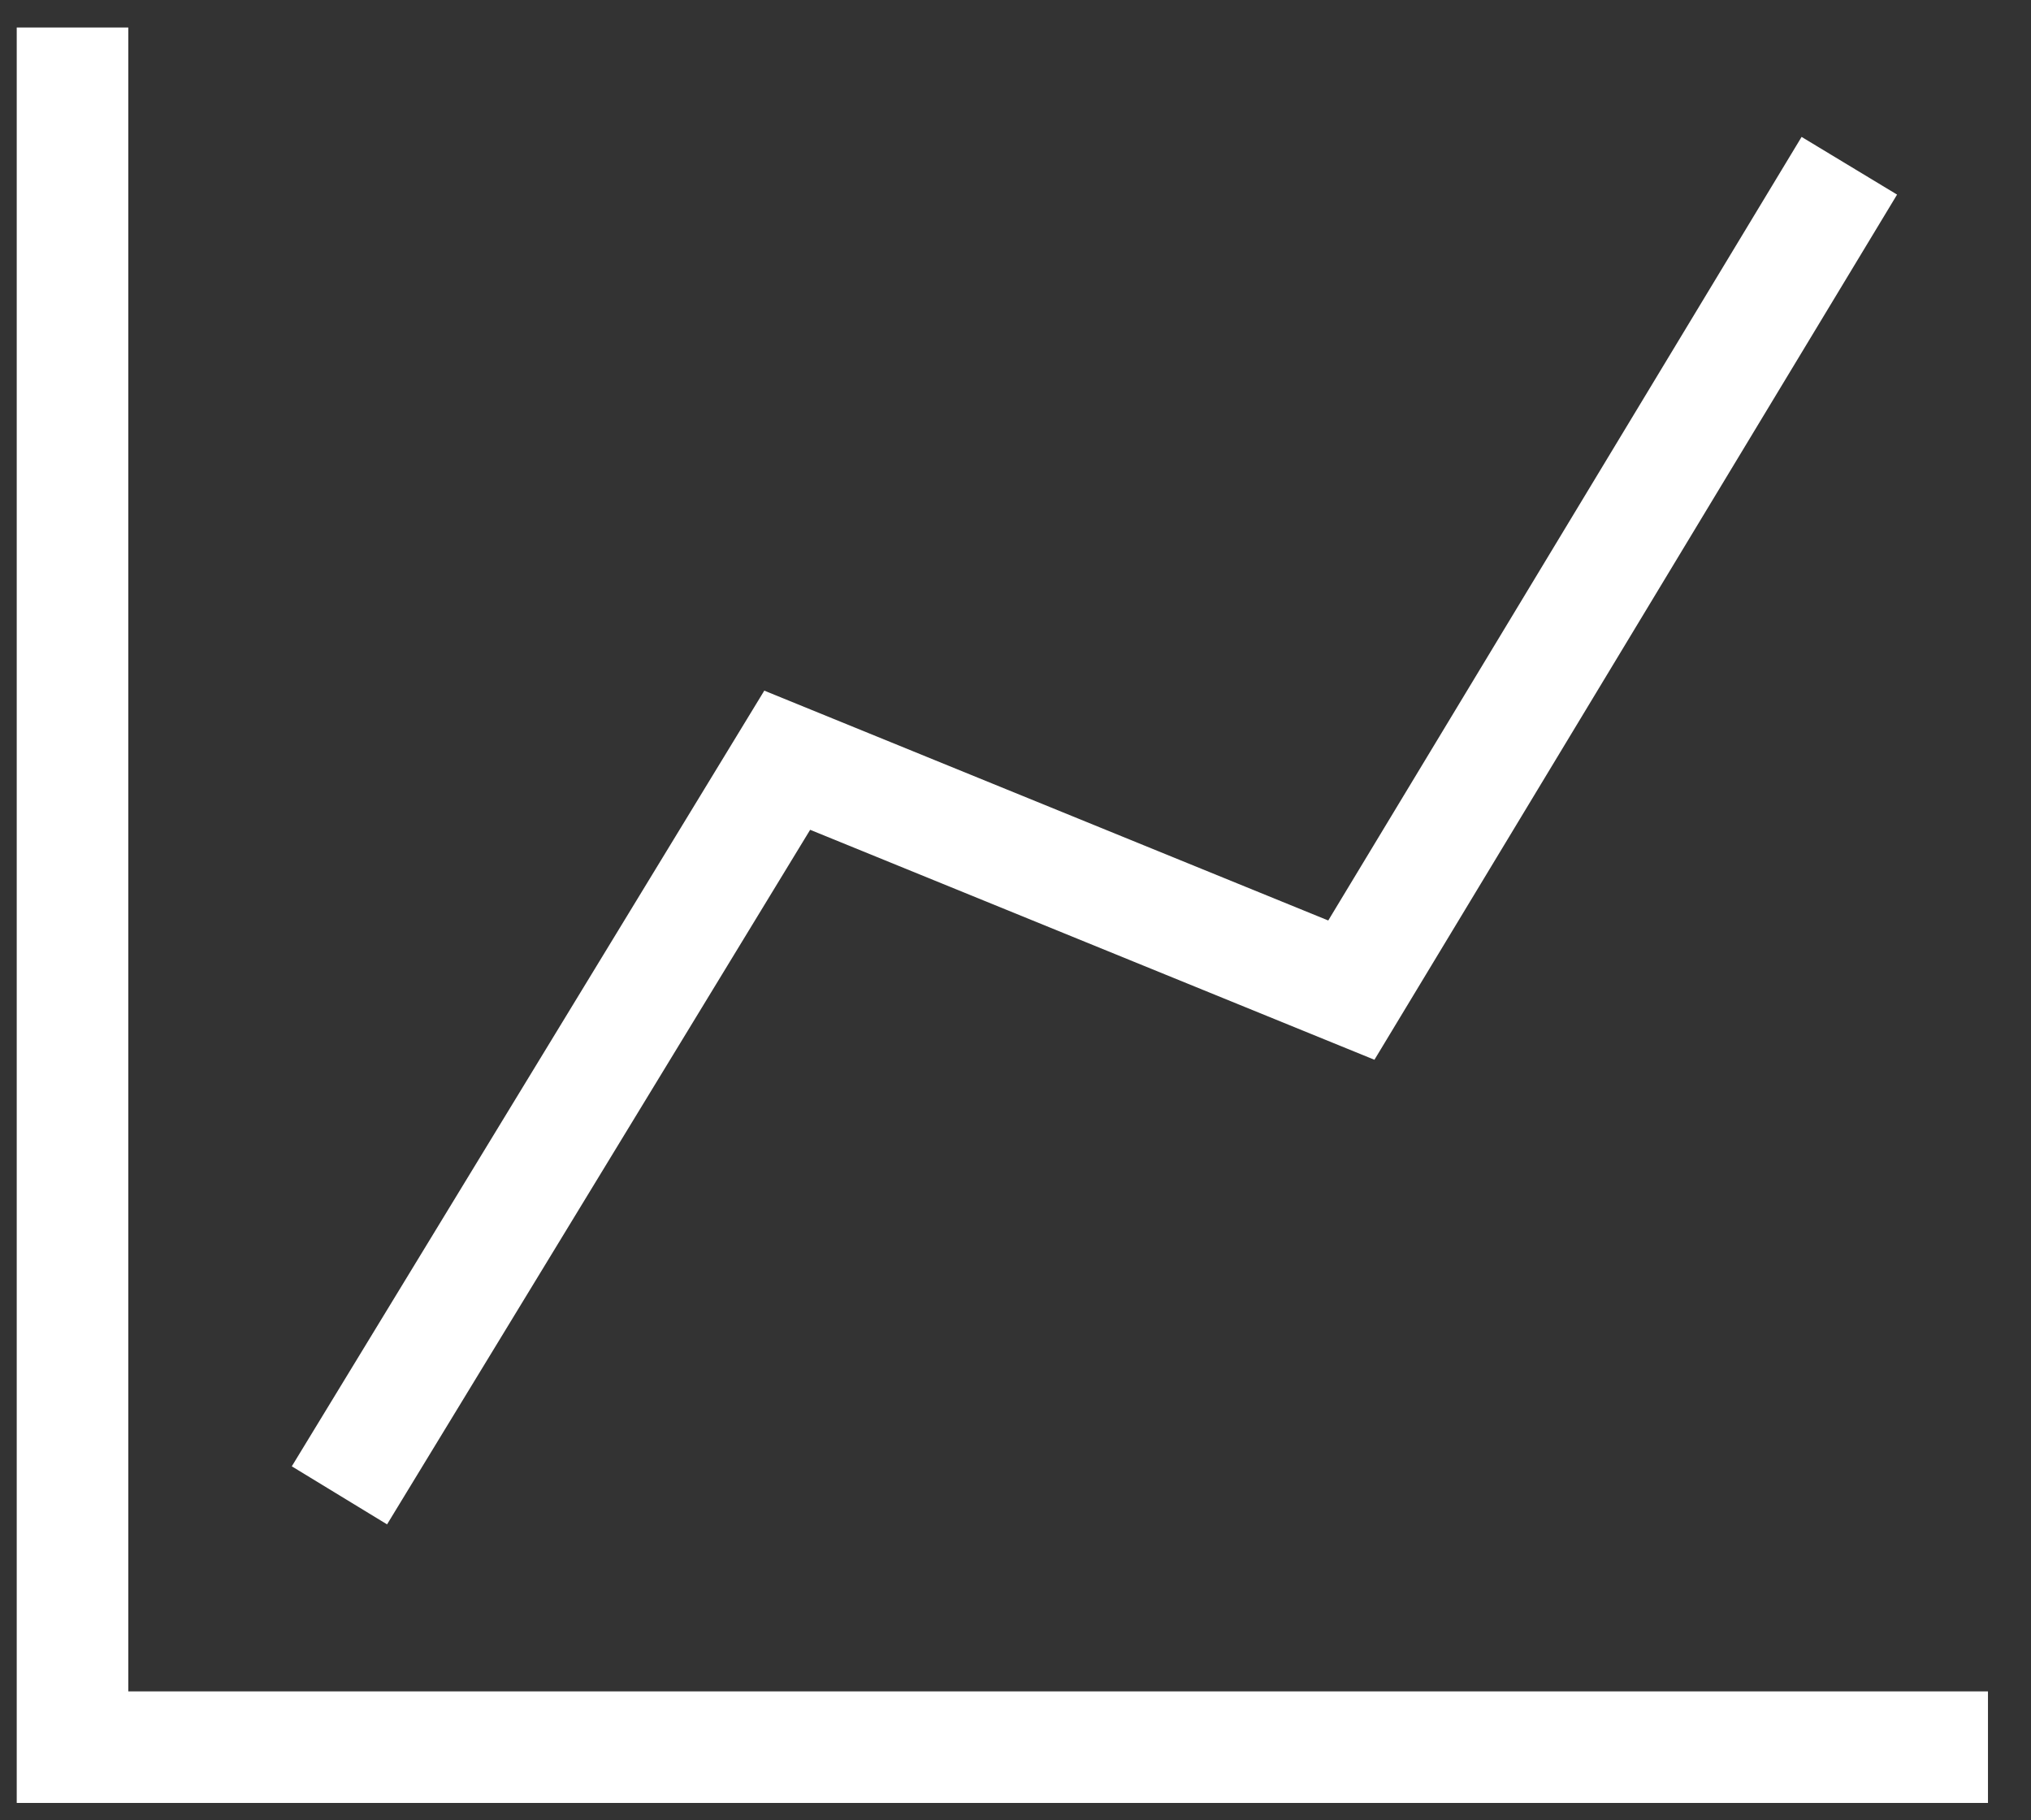<?xml version="1.0" encoding="utf-8"?>
<!-- Generator: Adobe Illustrator 18.1.1, SVG Export Plug-In . SVG Version: 6.00 Build 0)  -->
<!DOCTYPE svg PUBLIC "-//W3C//DTD SVG 1.1//EN" "http://www.w3.org/Graphics/SVG/1.1/DTD/svg11.dtd">
<svg version="1.1" id="Layer_1" xmlns="http://www.w3.org/2000/svg" xmlns:xlink="http://www.w3.org/1999/xlink" x="0px" y="0px"
	 width="509.8px" height="456.8px" viewBox="0 0 509.8 456.8" enable-background="new 0 0 509.8 456.8" xml:space="preserve">
<rect x="0" y="0" width="509.8" height="456.8" fill="#333333" stroke="none"/>
<polyline fill="none" stroke="#FFFFFF" stroke-width="28" stroke-miterlimit="10" points="85.2,375.3 197.6,190.8 339.2,248.5 
	464.2,41.6 "/>
<polyline fill="none" stroke="#FFFFFF" stroke-width="28" stroke-miterlimit="10" points="18.2,6.9 18.2,438.5 499,438.5 "/>
</svg>
